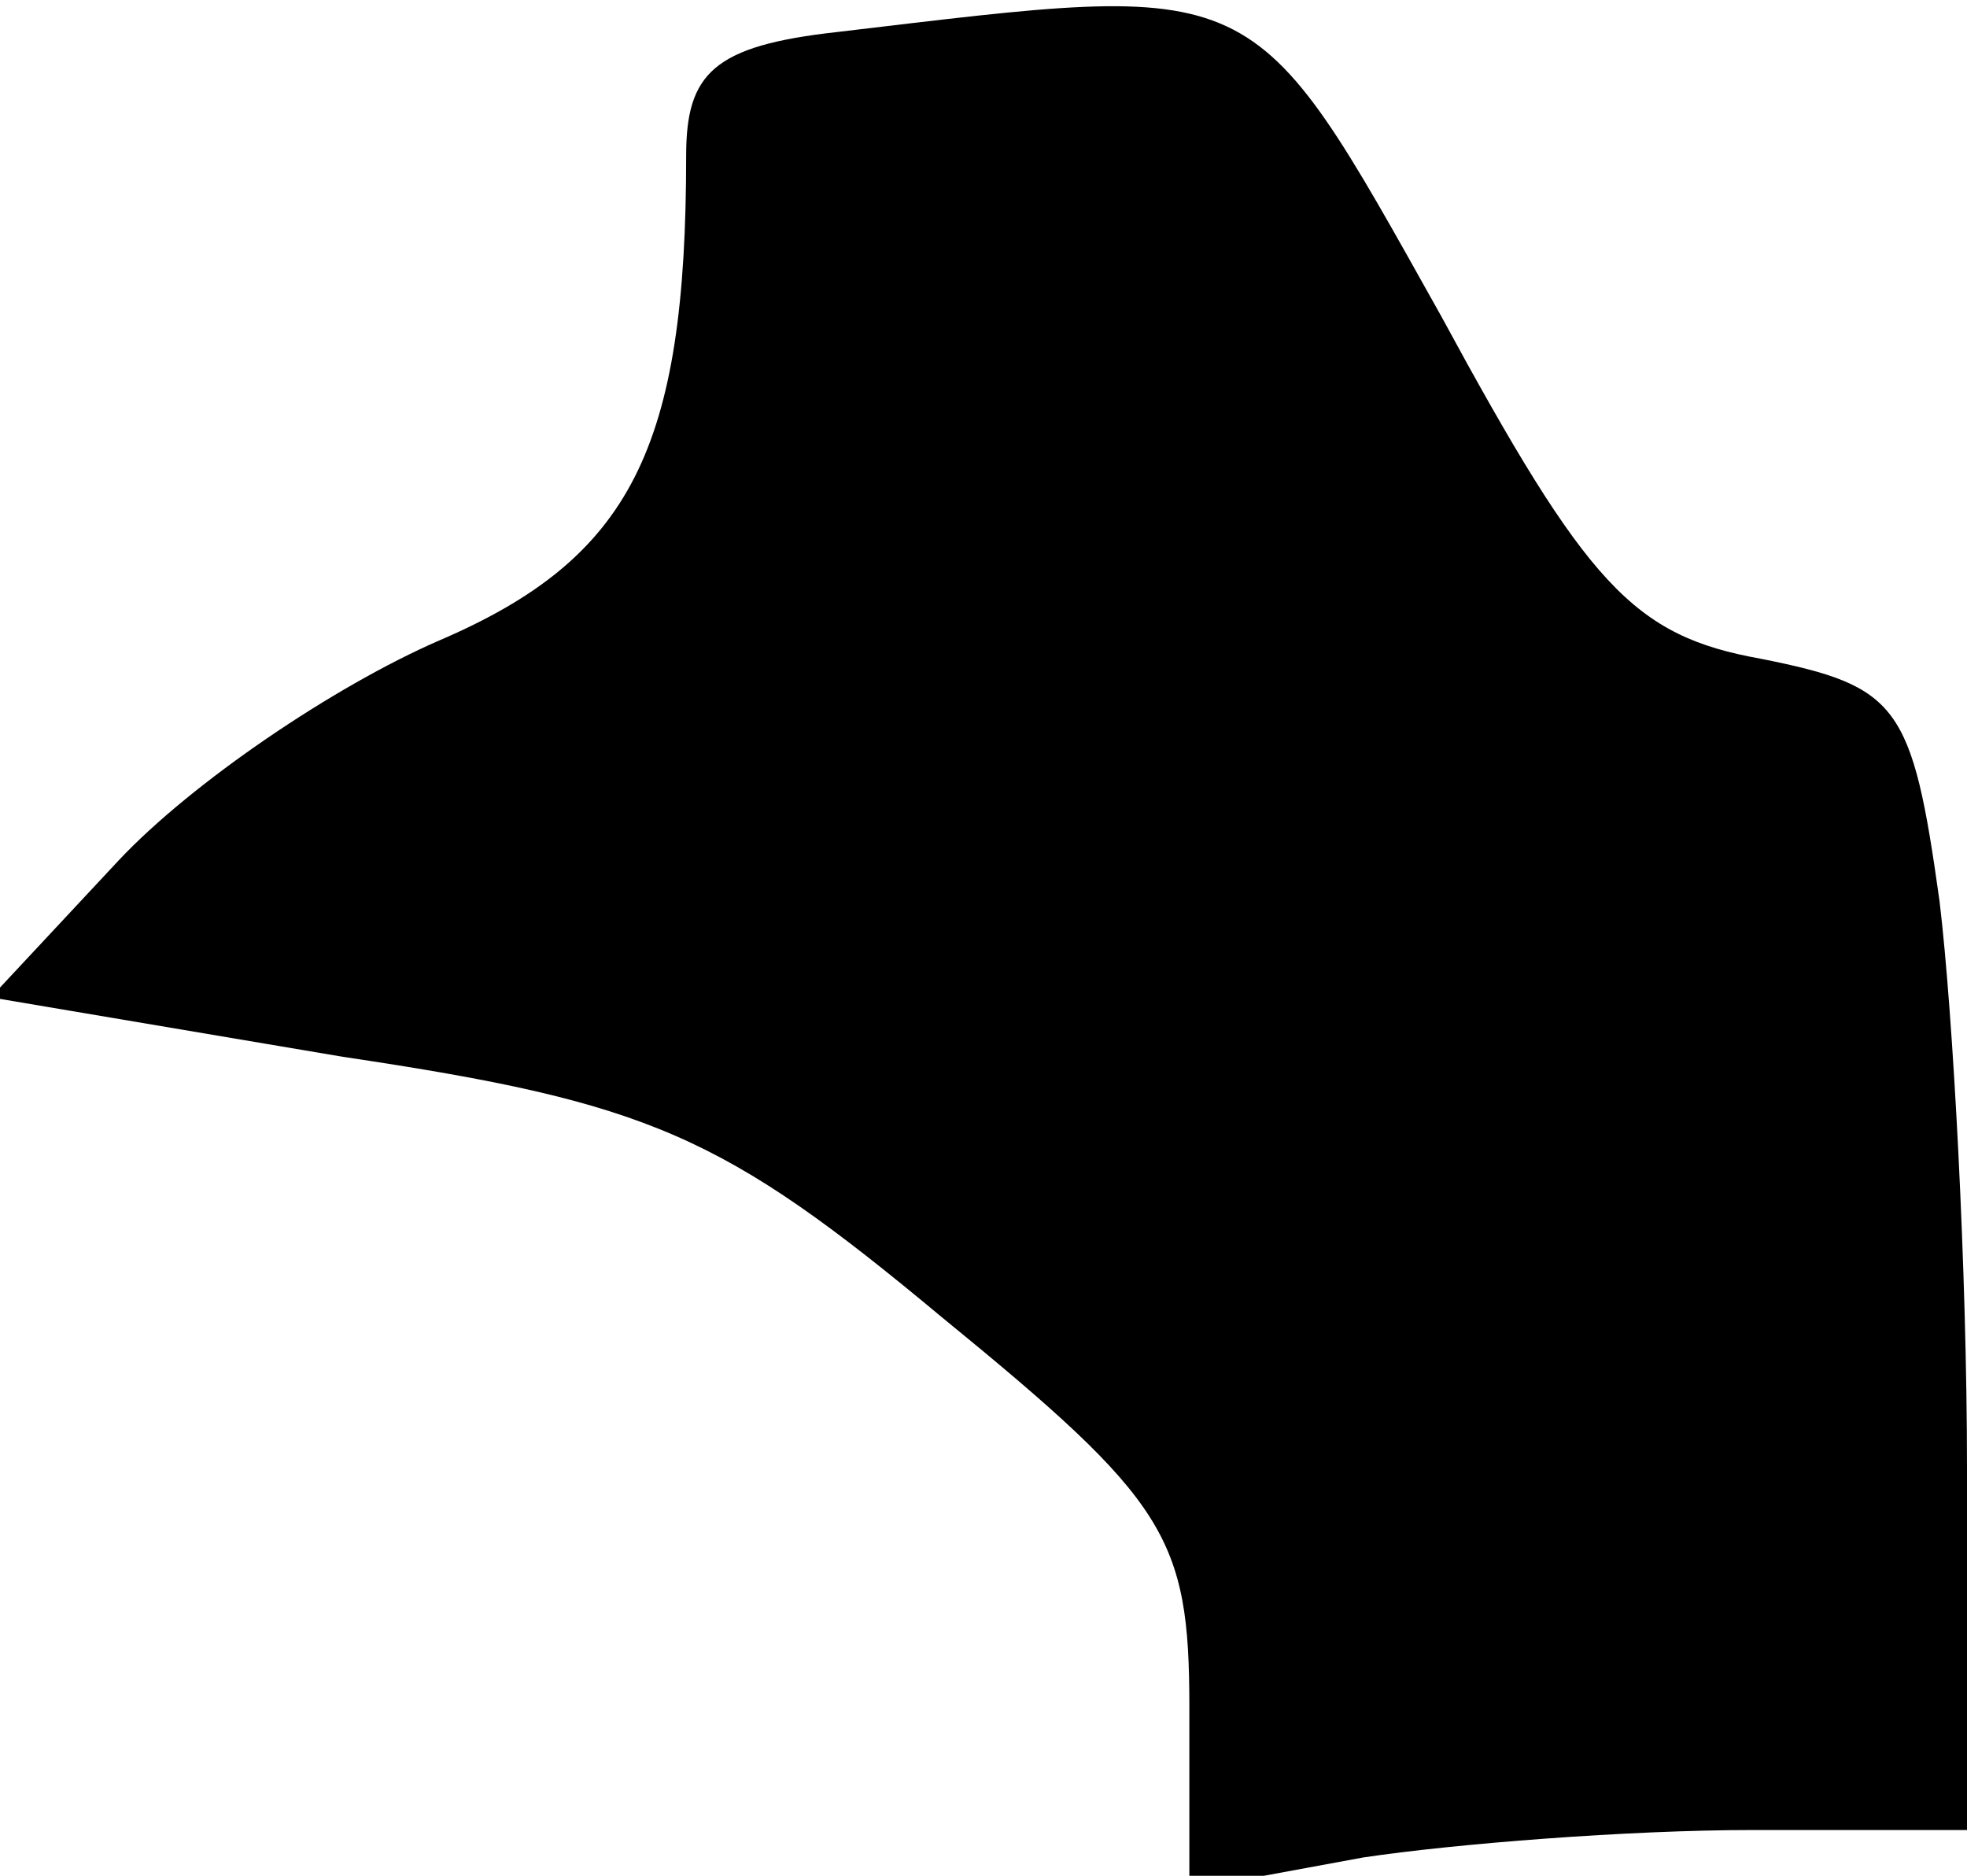 <?xml version="1.0" standalone="no"?>
<!DOCTYPE svg PUBLIC "-//W3C//DTD SVG 20010904//EN"
 "http://www.w3.org/TR/2001/REC-SVG-20010904/DTD/svg10.dtd">
<svg version="1.0" xmlns="http://www.w3.org/2000/svg"
 width="43pt" height="41pt" viewBox="0 0 43 41"
 preserveAspectRatio="xMidYMid meet">
<g transform="translate(0,41) scale(0.1,-0.1)"
fill="#000000" stroke="none">
<path fill="#000000" stroke="none" d="M183 403 c-27 -3 -33 -9 -33 -27 0 -64
-12 -88 -54 -106 -23 -10 -54 -31 -70 -48 l-28 -30 77 -13 c67 -10 83 -17 131
-57 49 -40 54 -48 54 -85 l0 -40 38 7 c20 3 58 6 85 6 l47 0 0 79 c0 43 -3 99
-6 124 -6 43 -9 47 -39 53 -28 5 -38 16 -70 75 -42 75 -39 73 -132 62z"/>
</g>
</svg>
